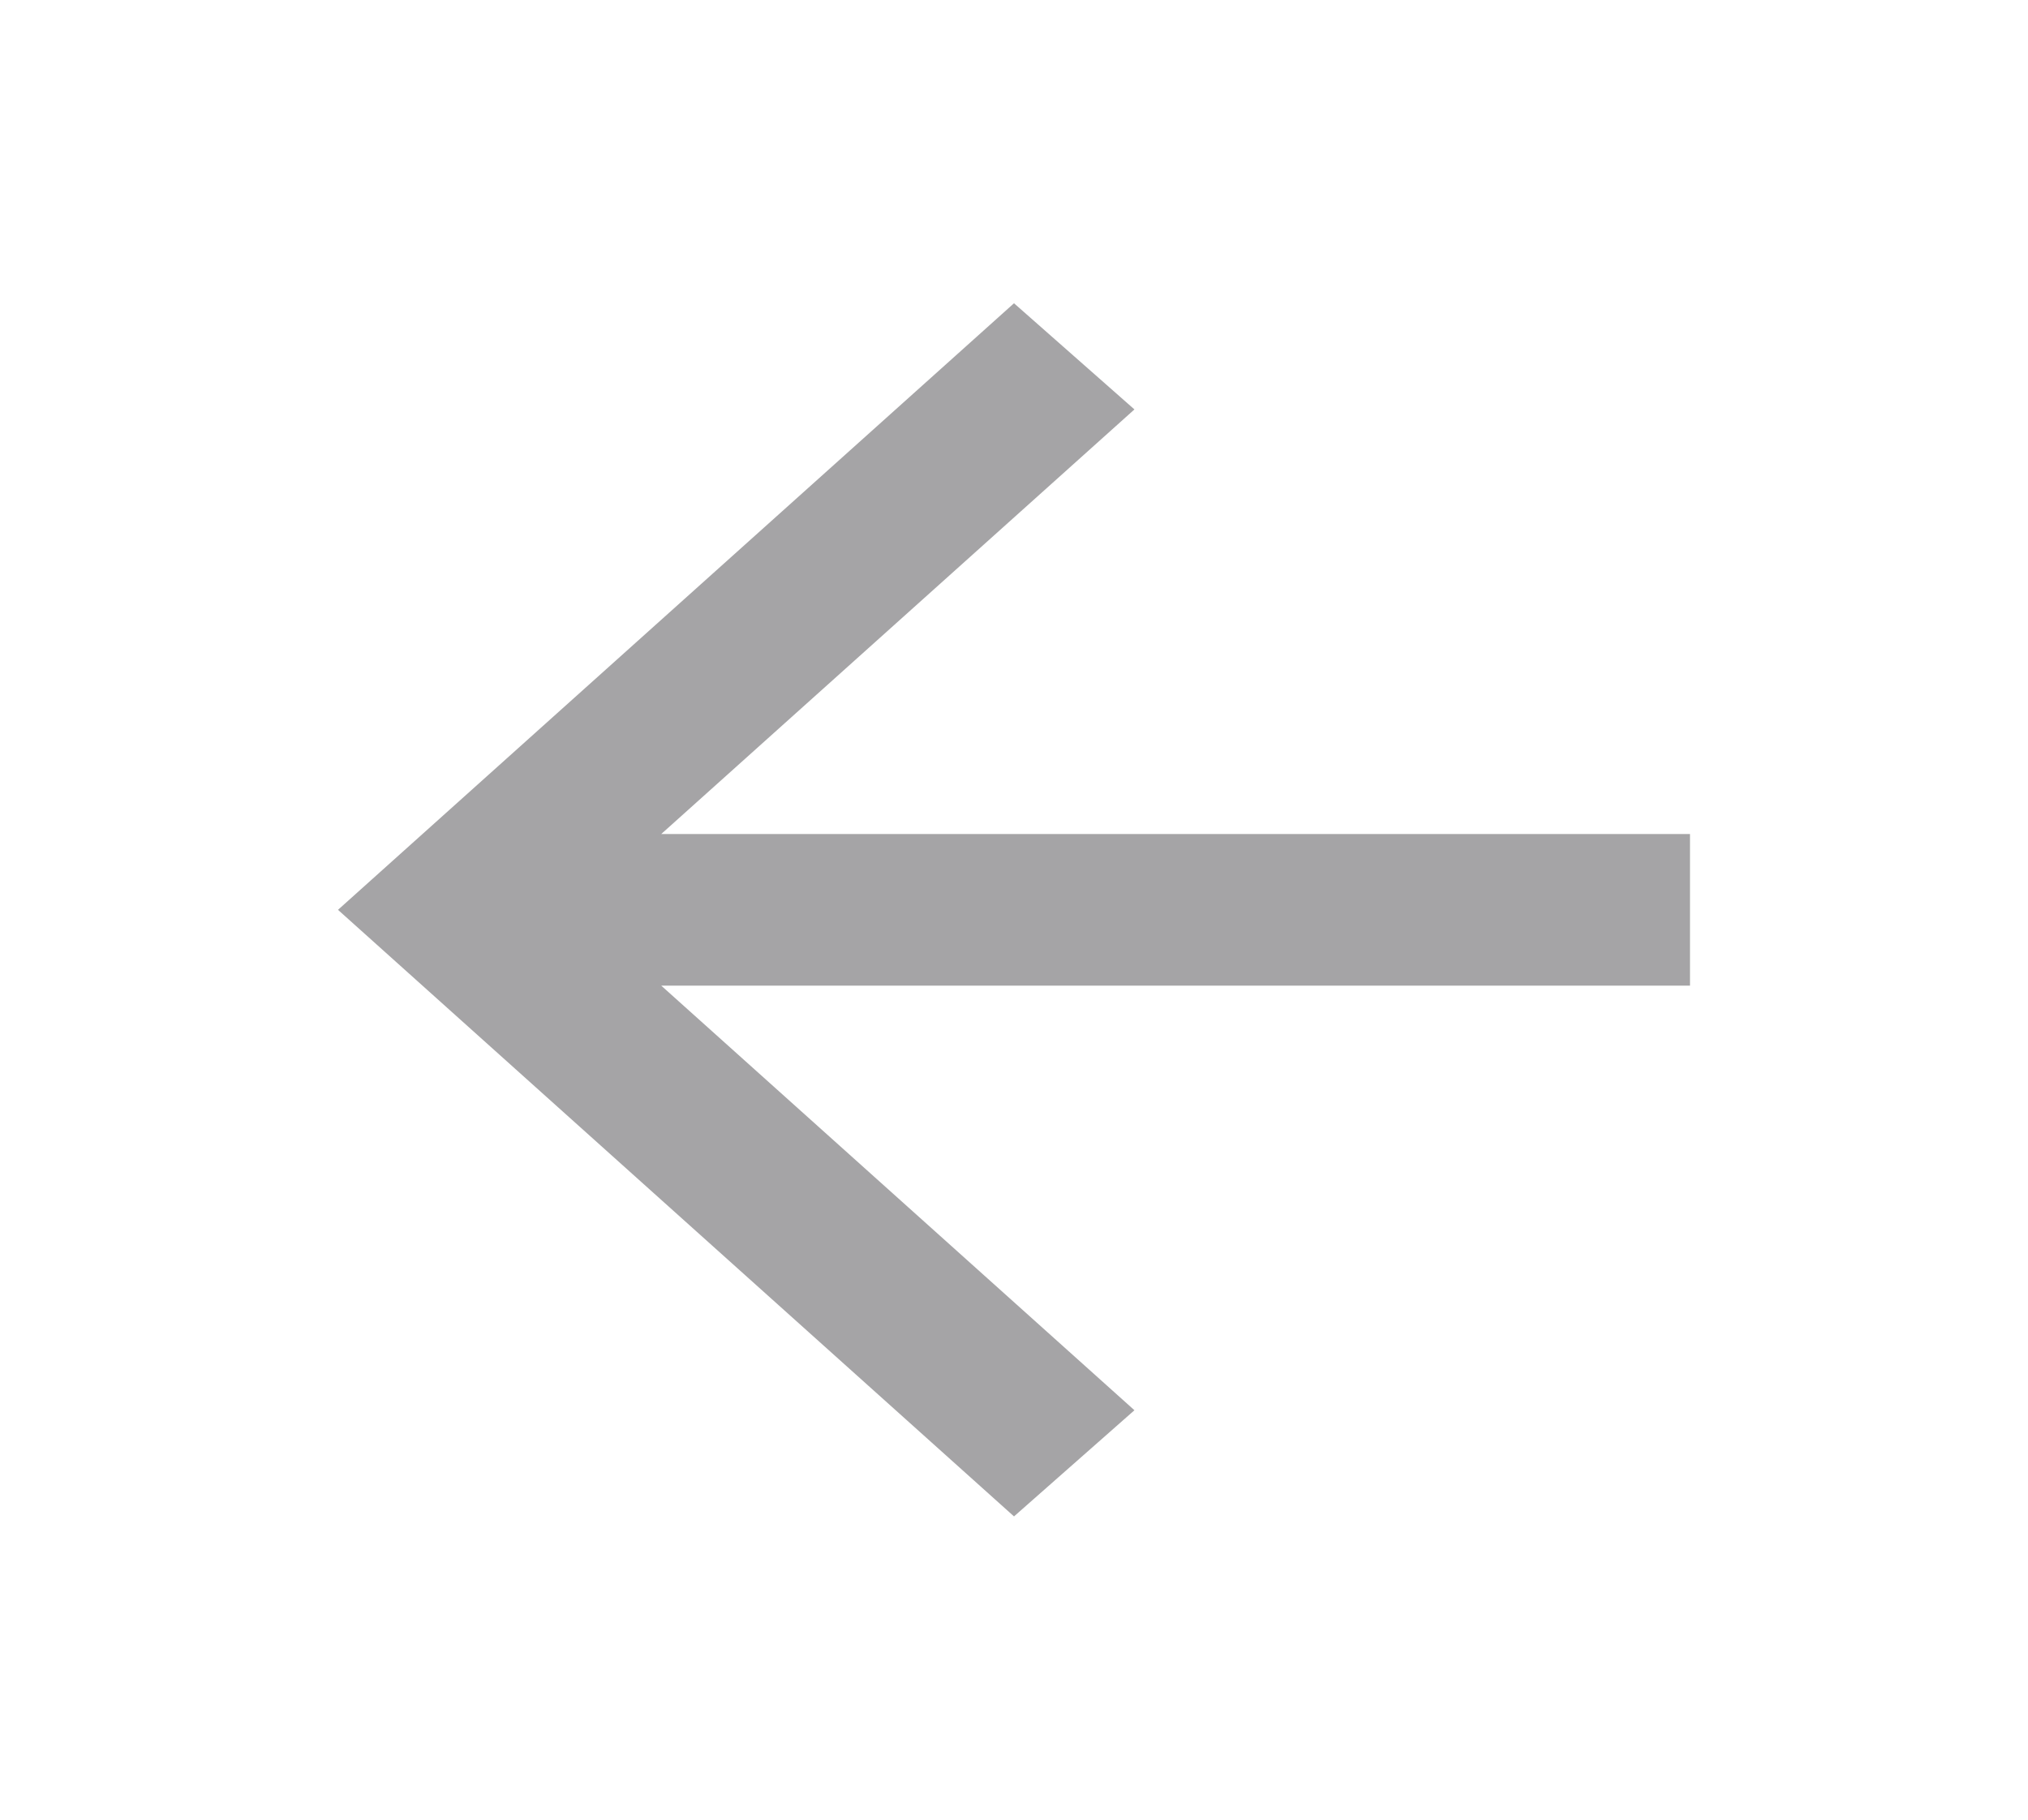 <svg width="39" height="35" viewBox="0 0 39 35" fill="none" xmlns="http://www.w3.org/2000/svg">
<g opacity="0.4">
<path d="M12.716 18.958L21.816 27.125L19.5 29.167L6.5 17.5L19.5 5.833L21.816 7.875L12.716 16.042H32.5V18.958H12.716Z" fill="#1D1B20"/>
</g>
</svg>
